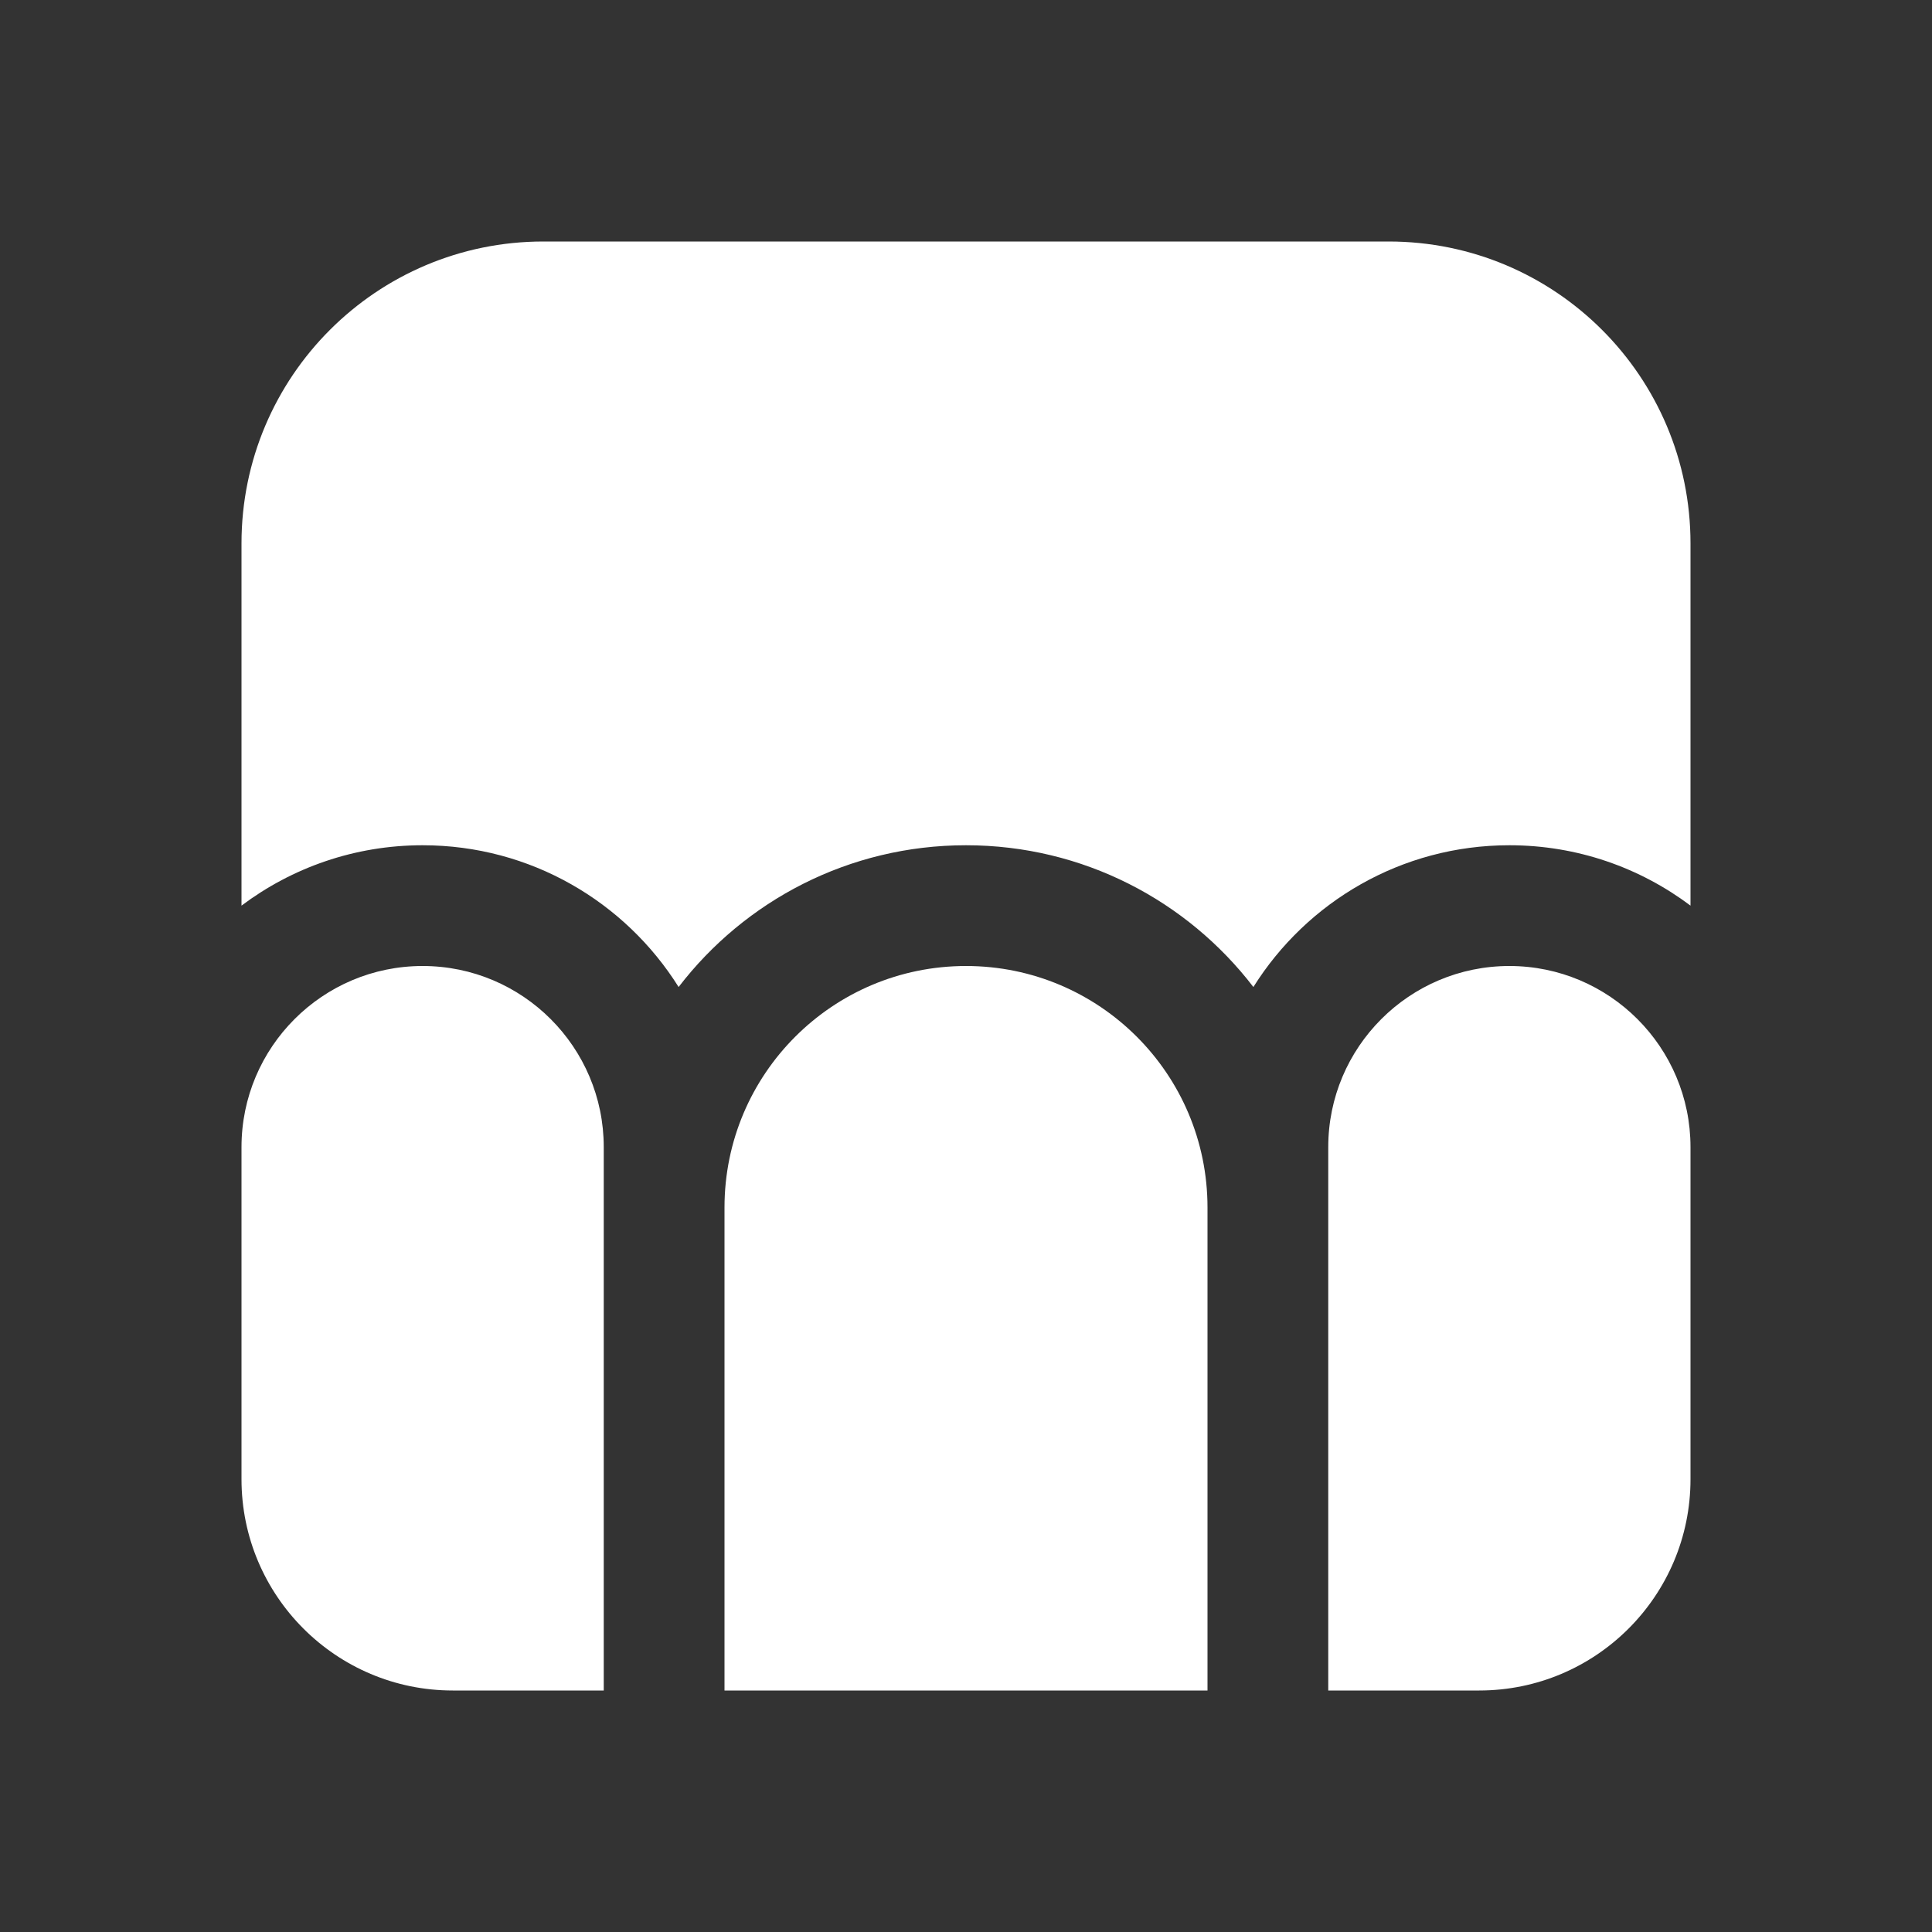 <svg width="16" height="16" viewBox="0 0 16 16" fill="none" xmlns="http://www.w3.org/2000/svg">
<rect x="0" y="0" width="16" height="16" fill="#333333" stroke="none"/>
<path d="M2 4.5C2 3.119 3.119 2 4.5 2H11.5C12.881 2 14 3.119 14 4.5V7.5C13.582 7.186 13.063 7 12.5 7C11.606 7 10.822 7.469 10.38 8.174C9.832 7.46 8.97 7 8 7C7.03 7 6.168 7.46 5.62 8.174C5.178 7.469 4.394 7 3.5 7C2.937 7 2.418 7.186 2 7.5V4.5ZM10 10C10 8.895 9.105 8 8 8C6.895 8 6 8.895 6 10V14H10V10ZM11 14H12.25C13.216 14 14 13.216 14 12.25V9.5C14 8.672 13.328 8 12.5 8C11.672 8 11 8.672 11 9.5V14ZM5 14H3.75C2.784 14 2 13.216 2 12.25V9.5C2 8.672 2.672 8 3.5 8C4.328 8 5 8.672 5 9.5V14Z" fill="#ffffff"/>
</svg>
